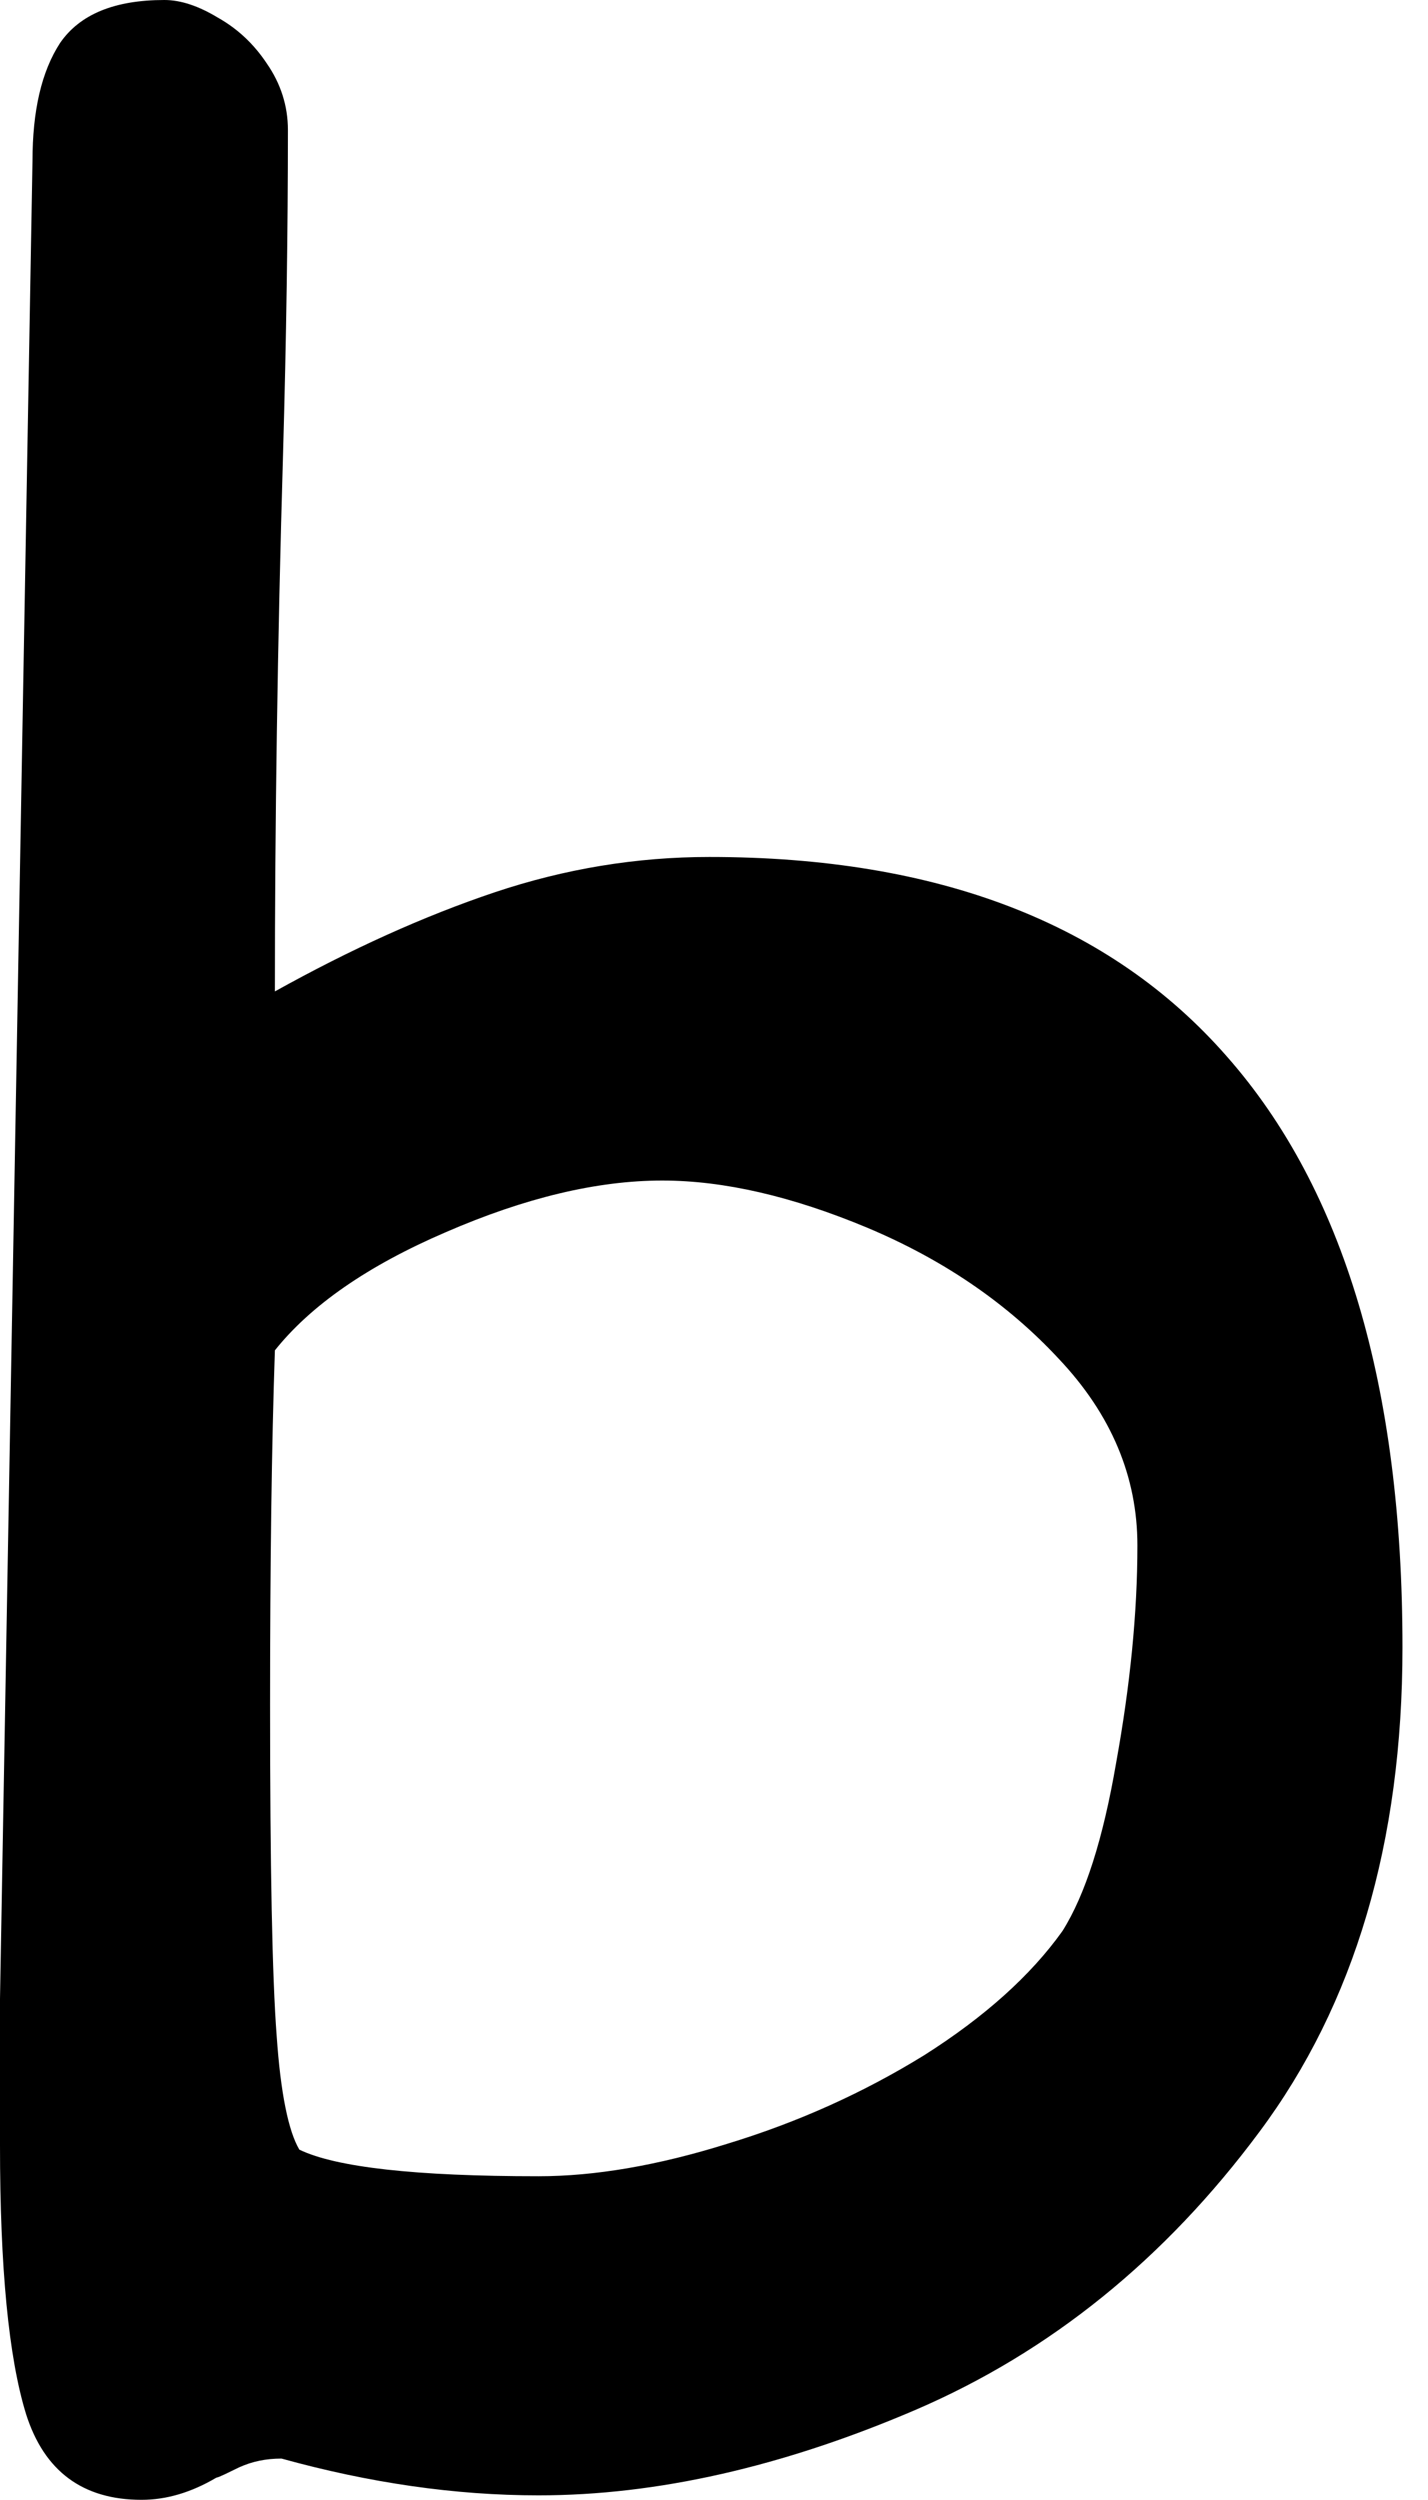 <svg width="8" height="14" viewBox="0 0 8 14" fill="none" xmlns="http://www.w3.org/2000/svg">
<path d="M3.017 13.974C2.548 13.974 2.069 13.904 1.577 13.768C1.49 13.768 1.413 13.784 1.34 13.817C1.272 13.85 1.231 13.871 1.212 13.875C1.071 13.958 0.932 13.999 0.793 13.999C0.465 13.999 0.248 13.84 0.146 13.519C0.048 13.201 0 12.698 0 12.013V11.194L0.182 0.902C0.182 0.621 0.232 0.401 0.337 0.24C0.447 0.081 0.64 0 0.921 0C1.012 0 1.112 0.033 1.221 0.099C1.331 0.161 1.422 0.246 1.495 0.356C1.572 0.467 1.613 0.592 1.613 0.728C1.613 1.291 1.604 1.893 1.586 2.532C1.554 3.614 1.54 4.621 1.54 5.552C1.964 5.316 2.375 5.13 2.771 4.997C3.165 4.865 3.566 4.799 3.974 4.799C5.255 4.799 6.221 5.171 6.873 5.916C7.529 6.66 7.857 7.765 7.857 9.225C7.857 10.317 7.589 11.223 7.055 11.939C6.527 12.65 5.884 13.17 5.132 13.494C4.384 13.815 3.678 13.974 3.017 13.974ZM1.513 9.548C1.513 10.458 1.525 11.076 1.55 11.401C1.572 11.722 1.616 11.935 1.677 12.038C1.882 12.137 2.329 12.187 3.017 12.187C3.332 12.187 3.685 12.127 4.075 12.005C4.469 11.885 4.836 11.72 5.178 11.509C5.517 11.294 5.775 11.062 5.952 10.814C6.08 10.611 6.18 10.297 6.253 9.871C6.331 9.44 6.372 9.035 6.372 8.654C6.372 8.27 6.226 7.922 5.934 7.612C5.642 7.297 5.282 7.053 4.858 6.875C4.439 6.7 4.056 6.611 3.71 6.611C3.345 6.611 2.94 6.708 2.498 6.9C2.06 7.088 1.741 7.31 1.54 7.562C1.522 8.088 1.513 8.749 1.513 9.548Z" fill="black"/>
</svg>
